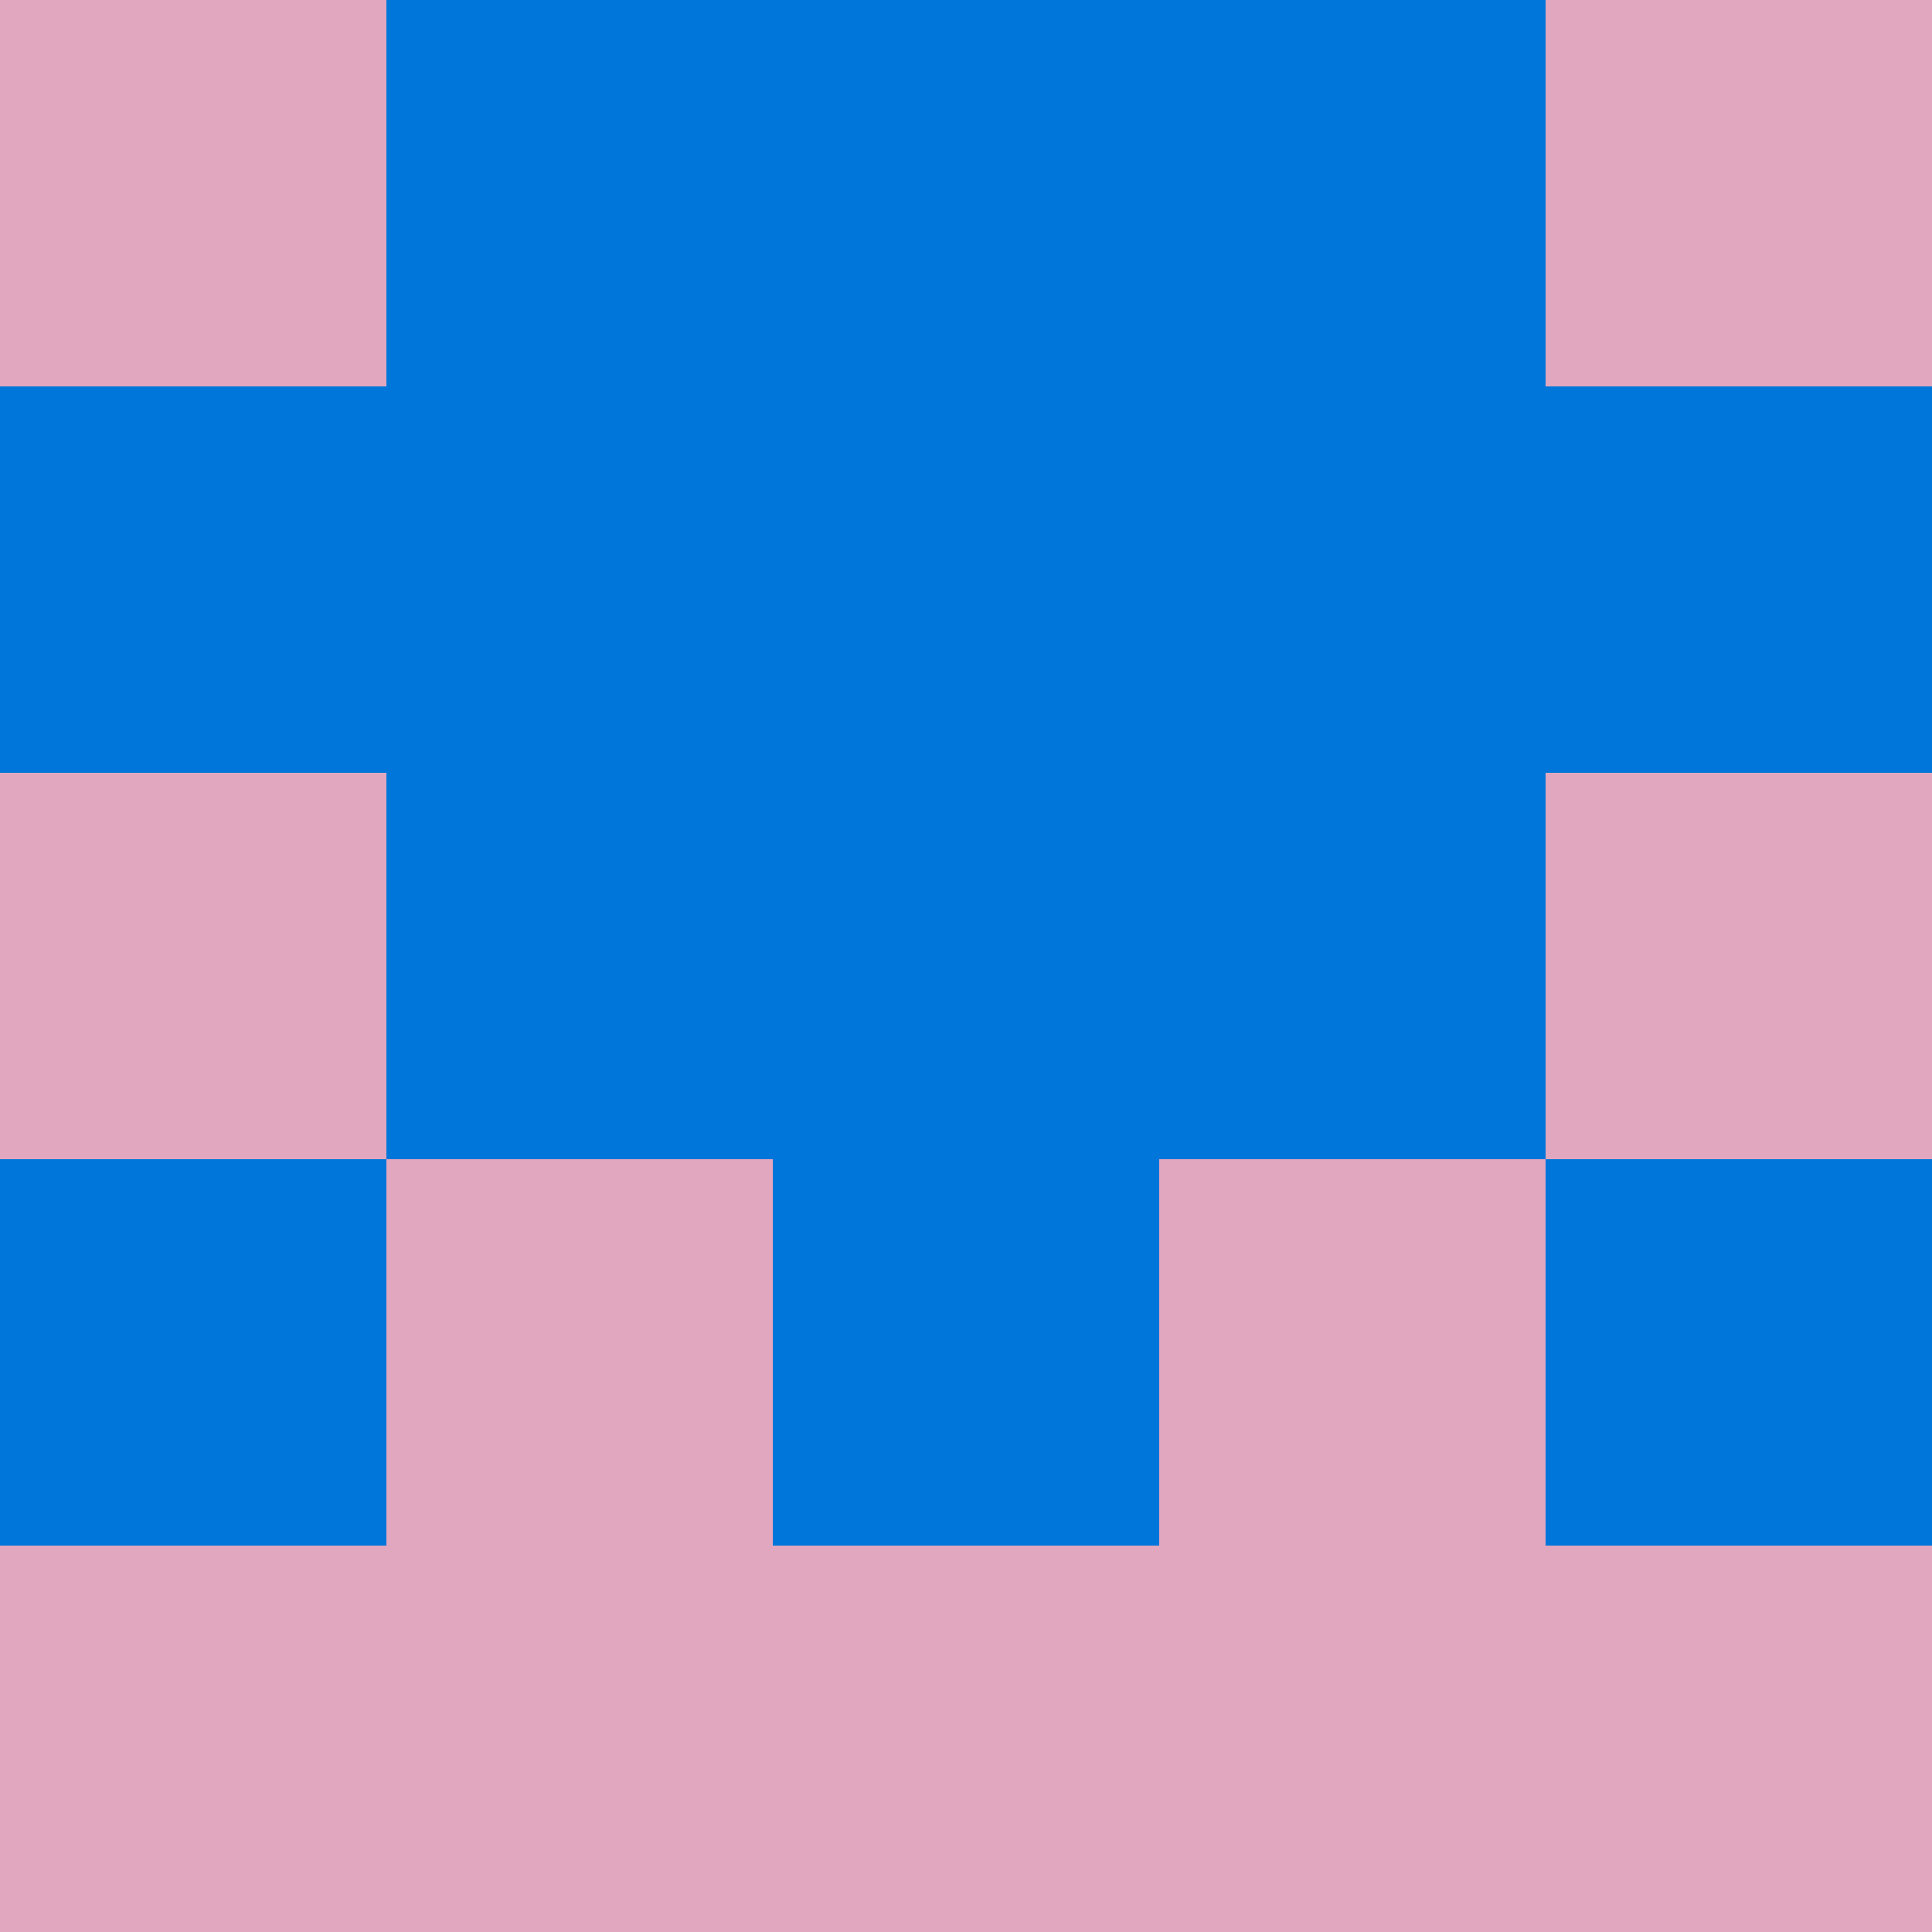 <?xml version="1.0" encoding="utf-8"?>
<!DOCTYPE svg PUBLIC "-//W3C//DTD SVG 20010904//EN"
"http://www.w3.org/TR/2001/REC-SVG-20010904/DTD/svg10.dtd">
<svg viewBox="0 0 5 5" height="100" width="100" xml:lang="fr"
     xmlns="http://www.w3.org/2000/svg"
     xmlns:xlink="http://www.w3.org/1999/xlink">
                        <rect x="0" y="0" height="1" width="1" fill="#E1A7BE"/>
                    <rect x="4" y="0" height="1" width="1" fill="#E1A7BE"/>
                    <rect x="1" y="0" height="1" width="1" fill="#0076DA"/>
                    <rect x="3" y="0" height="1" width="1" fill="#0076DA"/>
                    <rect x="2" y="0" height="1" width="1" fill="#0076DA"/>
                                <rect x="0" y="1" height="1" width="1" fill="#0076DA"/>
                    <rect x="4" y="1" height="1" width="1" fill="#0076DA"/>
                    <rect x="1" y="1" height="1" width="1" fill="#0076DA"/>
                    <rect x="3" y="1" height="1" width="1" fill="#0076DA"/>
                    <rect x="2" y="1" height="1" width="1" fill="#0076DA"/>
                                <rect x="0" y="2" height="1" width="1" fill="#E1A7BE"/>
                    <rect x="4" y="2" height="1" width="1" fill="#E1A7BE"/>
                    <rect x="1" y="2" height="1" width="1" fill="#0076DA"/>
                    <rect x="3" y="2" height="1" width="1" fill="#0076DA"/>
                    <rect x="2" y="2" height="1" width="1" fill="#0076DA"/>
                                <rect x="0" y="3" height="1" width="1" fill="#0076DA"/>
                    <rect x="4" y="3" height="1" width="1" fill="#0076DA"/>
                    <rect x="1" y="3" height="1" width="1" fill="#E1A7BE"/>
                    <rect x="3" y="3" height="1" width="1" fill="#E1A7BE"/>
                    <rect x="2" y="3" height="1" width="1" fill="#0076DA"/>
                                <rect x="0" y="4" height="1" width="1" fill="#E1A7BE"/>
                    <rect x="4" y="4" height="1" width="1" fill="#E1A7BE"/>
                    <rect x="1" y="4" height="1" width="1" fill="#E1A7BE"/>
                    <rect x="3" y="4" height="1" width="1" fill="#E1A7BE"/>
                    <rect x="2" y="4" height="1" width="1" fill="#E1A7BE"/>
            </svg>